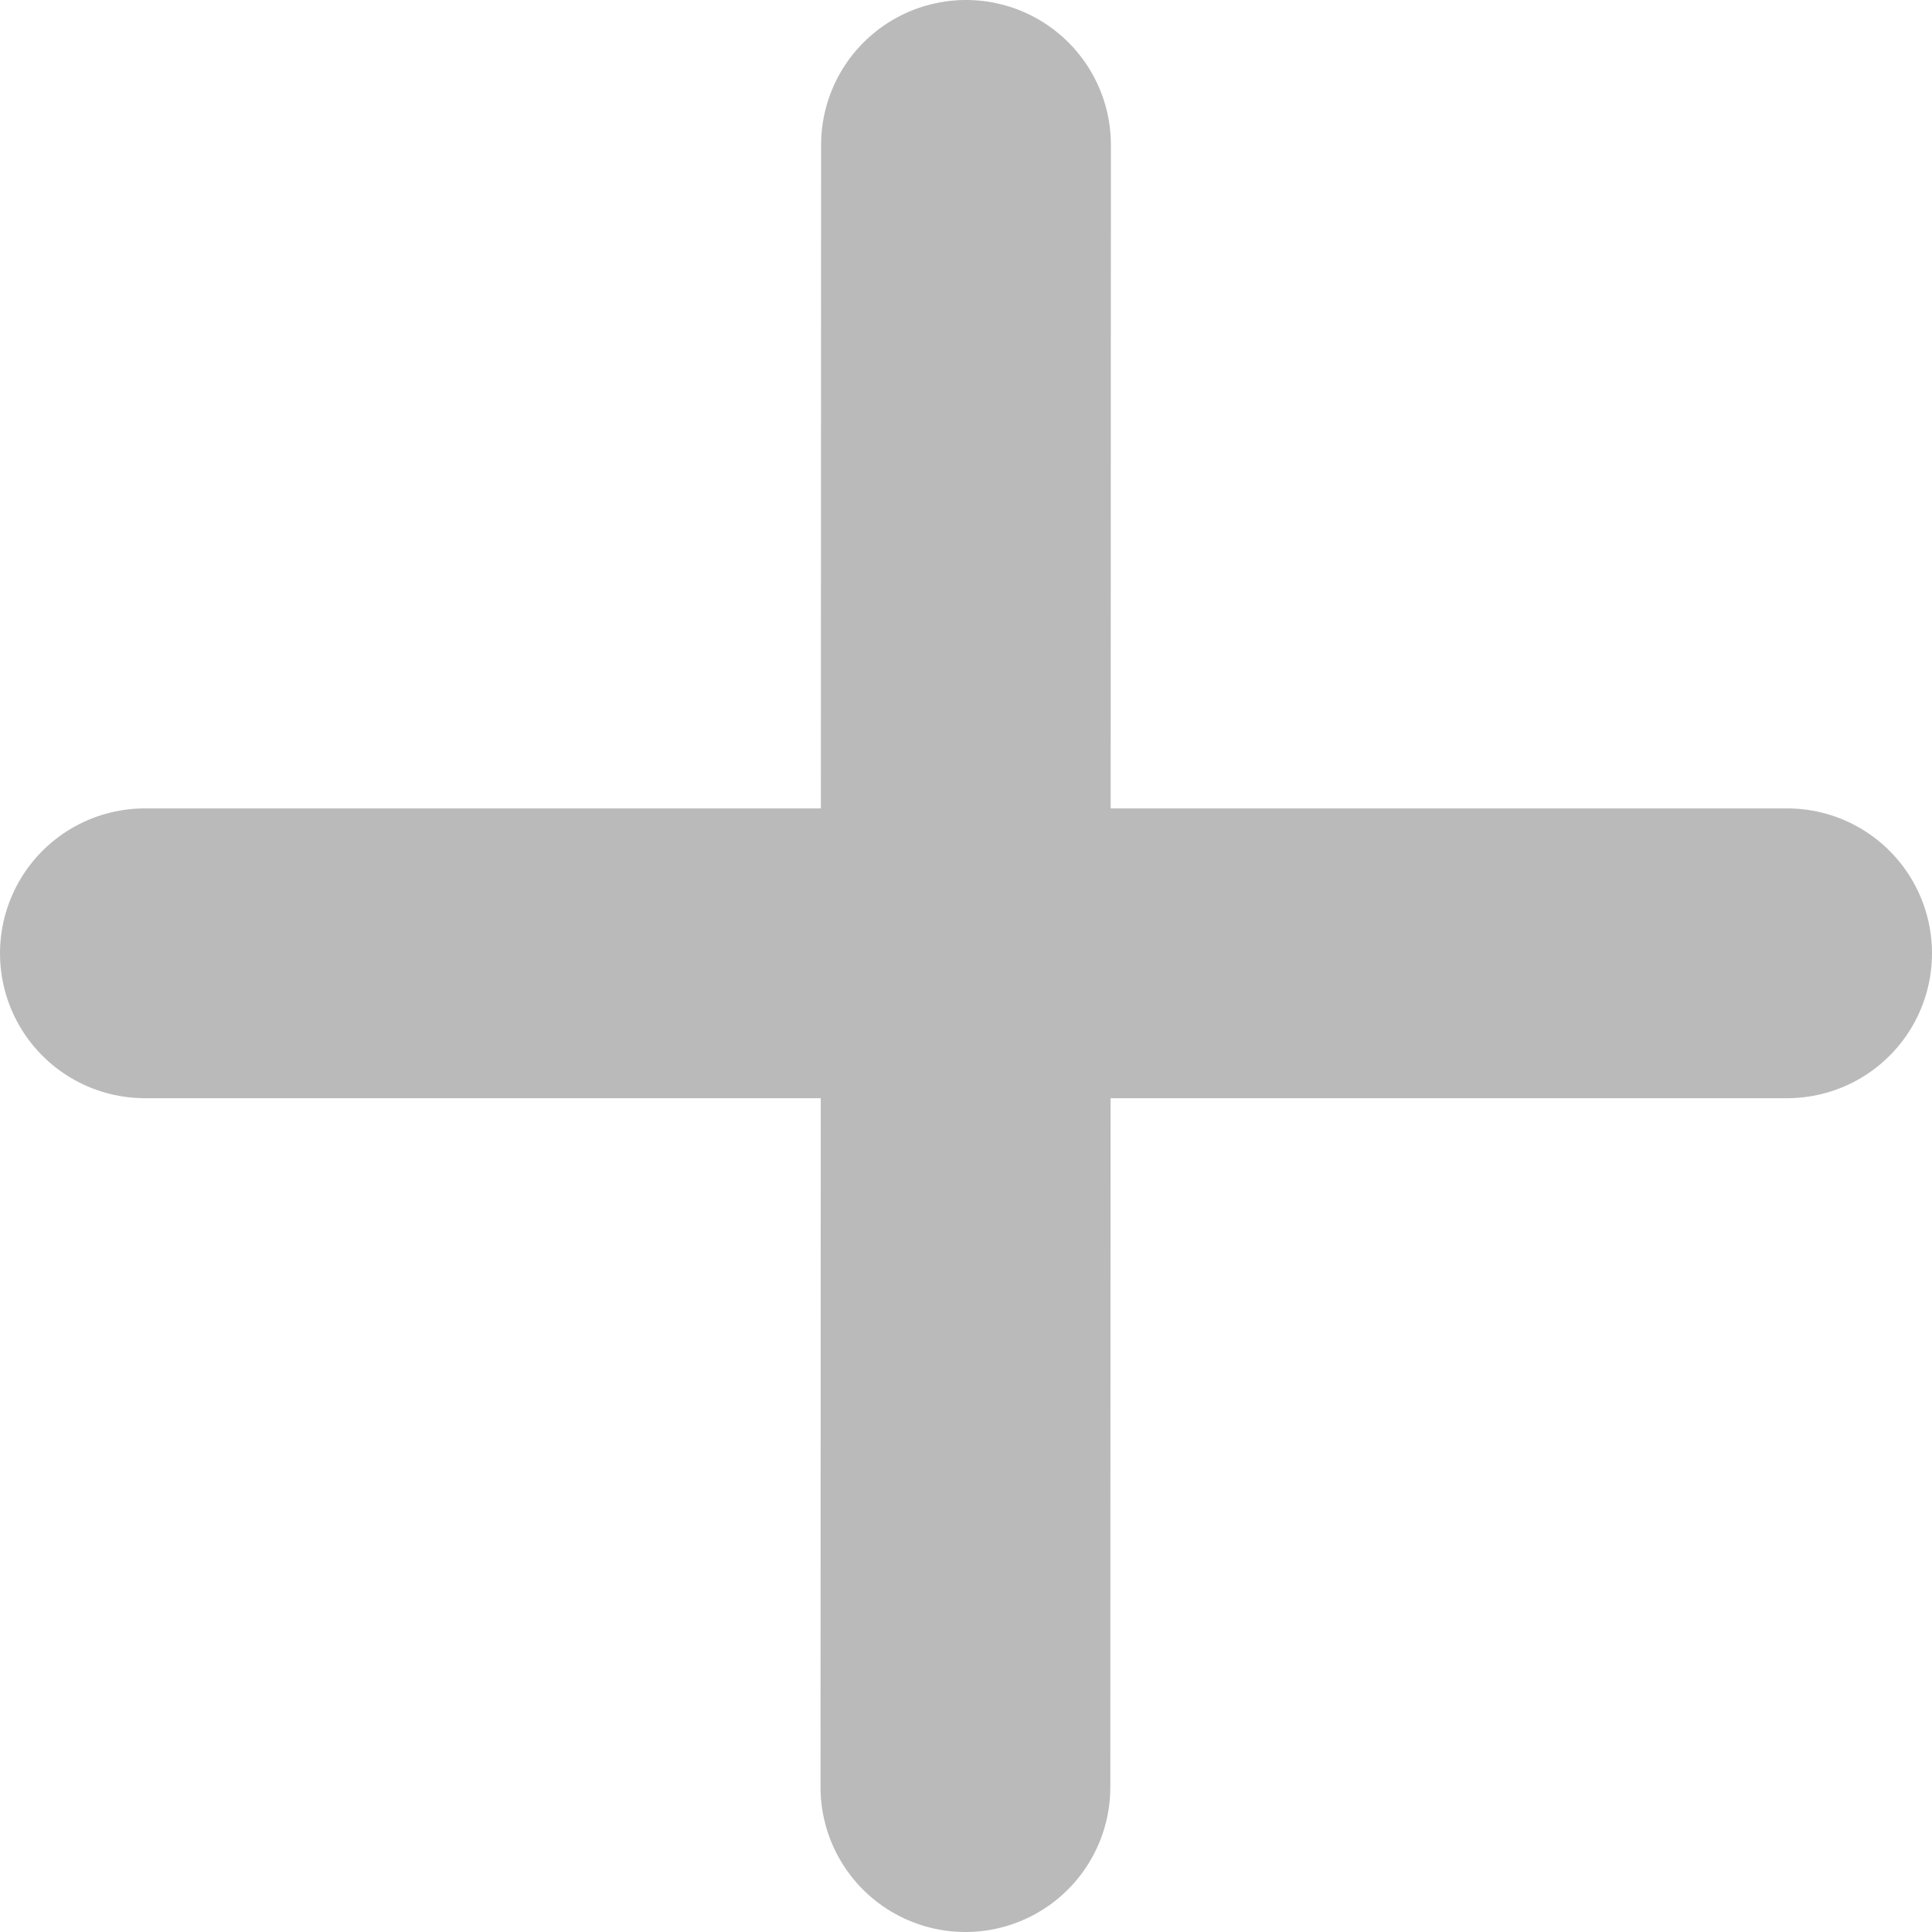 <?xml version="1.0" encoding="UTF-8"?>
<svg width="40" height="40" version="1.1" viewBox="0 0 40 40" xmlns="http://www.w3.org/2000/svg">
 <path d="m3 19.737h34m-17-16.737-0.012 34" fill="none" stroke="#bababa" stroke-linecap="round" stroke-width="6"/>
</svg>

